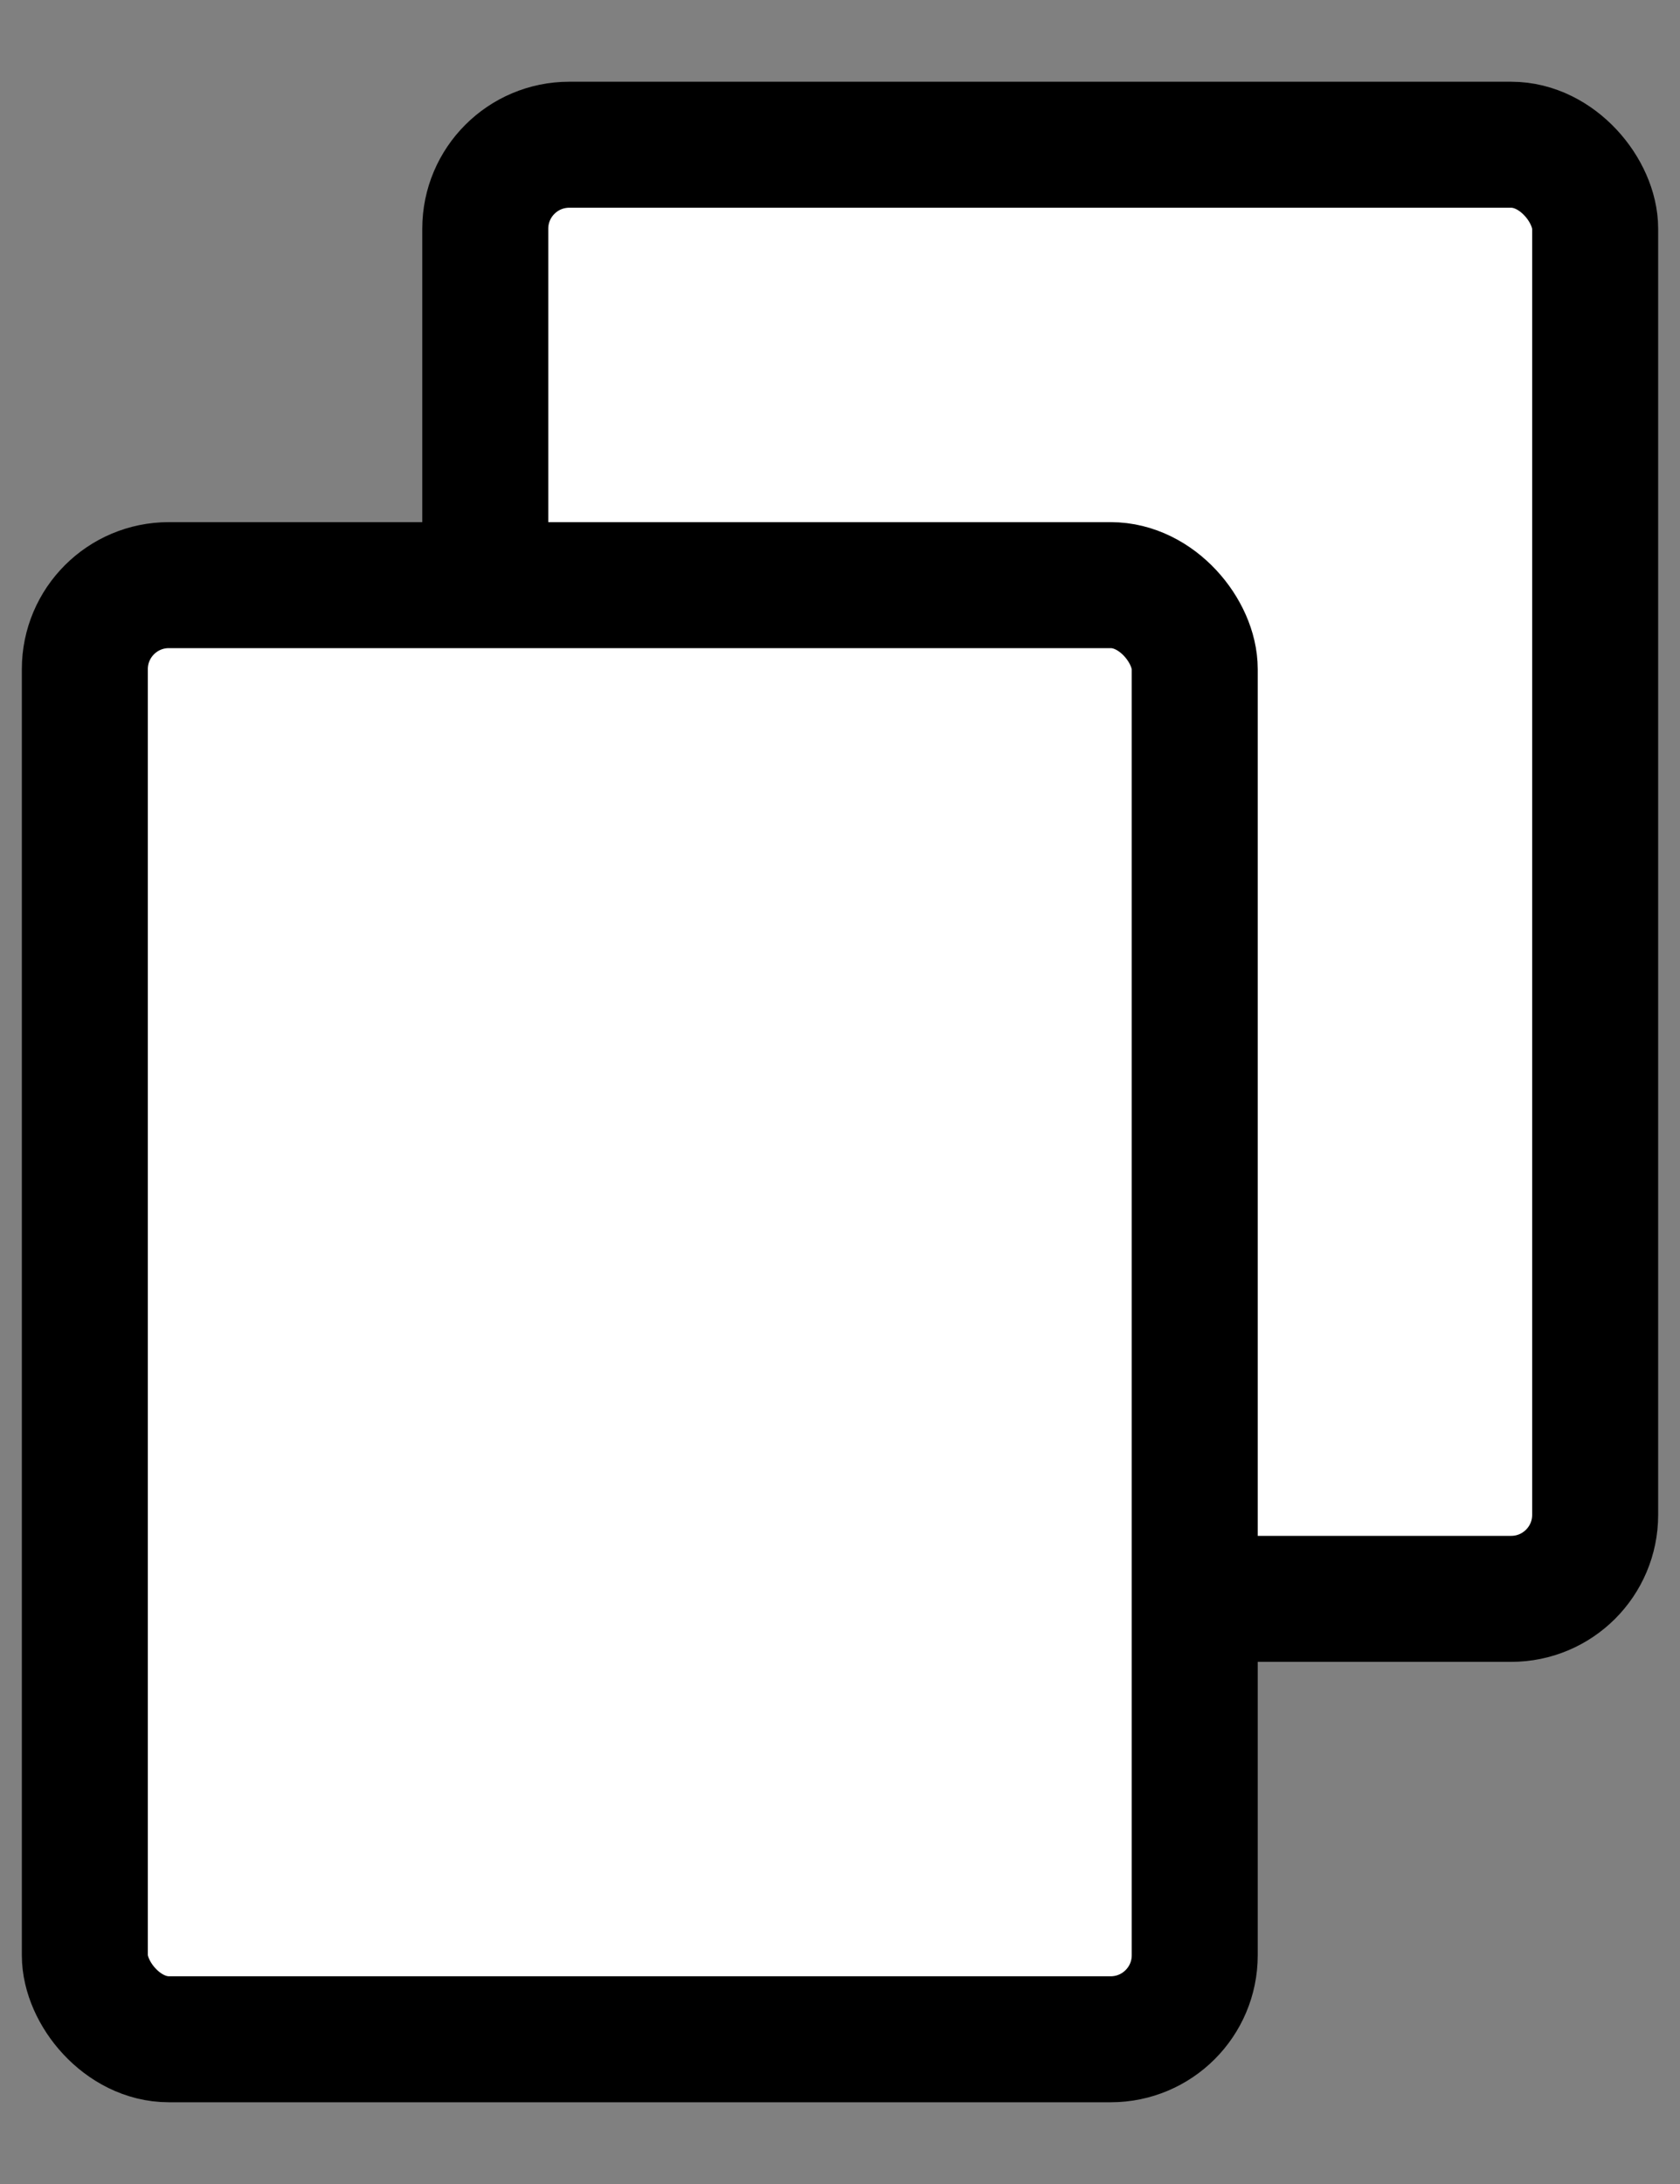 <?xml version="1.0" encoding="UTF-8"?>
<svg width="20px" height="26px" viewBox="0 0 20 26" version="1.1" xmlns="http://www.w3.org/2000/svg" xmlns:xlink="http://www.w3.org/1999/xlink">
    <rect x="0" y="0" width="20" height="26" fill="#808080" stroke="none"/>
    <title>647E82D1-9485-46D1-8B1E-8E004B53D6EC</title>
    <g id="Animation-Timing-&amp;-Spacing" stroke="none" stroke-width="1" fill="none" fill-rule="evenodd">
        <g id="popup-part-copy-code" transform="translate(-945, -626)" fill="#FFFFFF" stroke="#000000" stroke-width="1.5">
            <g id="Group-15" transform="translate(605, 396)">
                <g id="Group-16" transform="translate(330, 223)">
                    <g id="Group-9" transform="translate(11.76, 9.473)">
                        <rect id="Rectangle" x="4.017" y="-0.75" width="13.213" height="17.311" rx="1"></rect>
                        <rect id="Rectangle-Copy-2" x="-0.75" y="4.493" width="13.213" height="17.311" rx="1"></rect>
                    </g>
                </g>
            </g>
        </g>
    </g>
</svg>